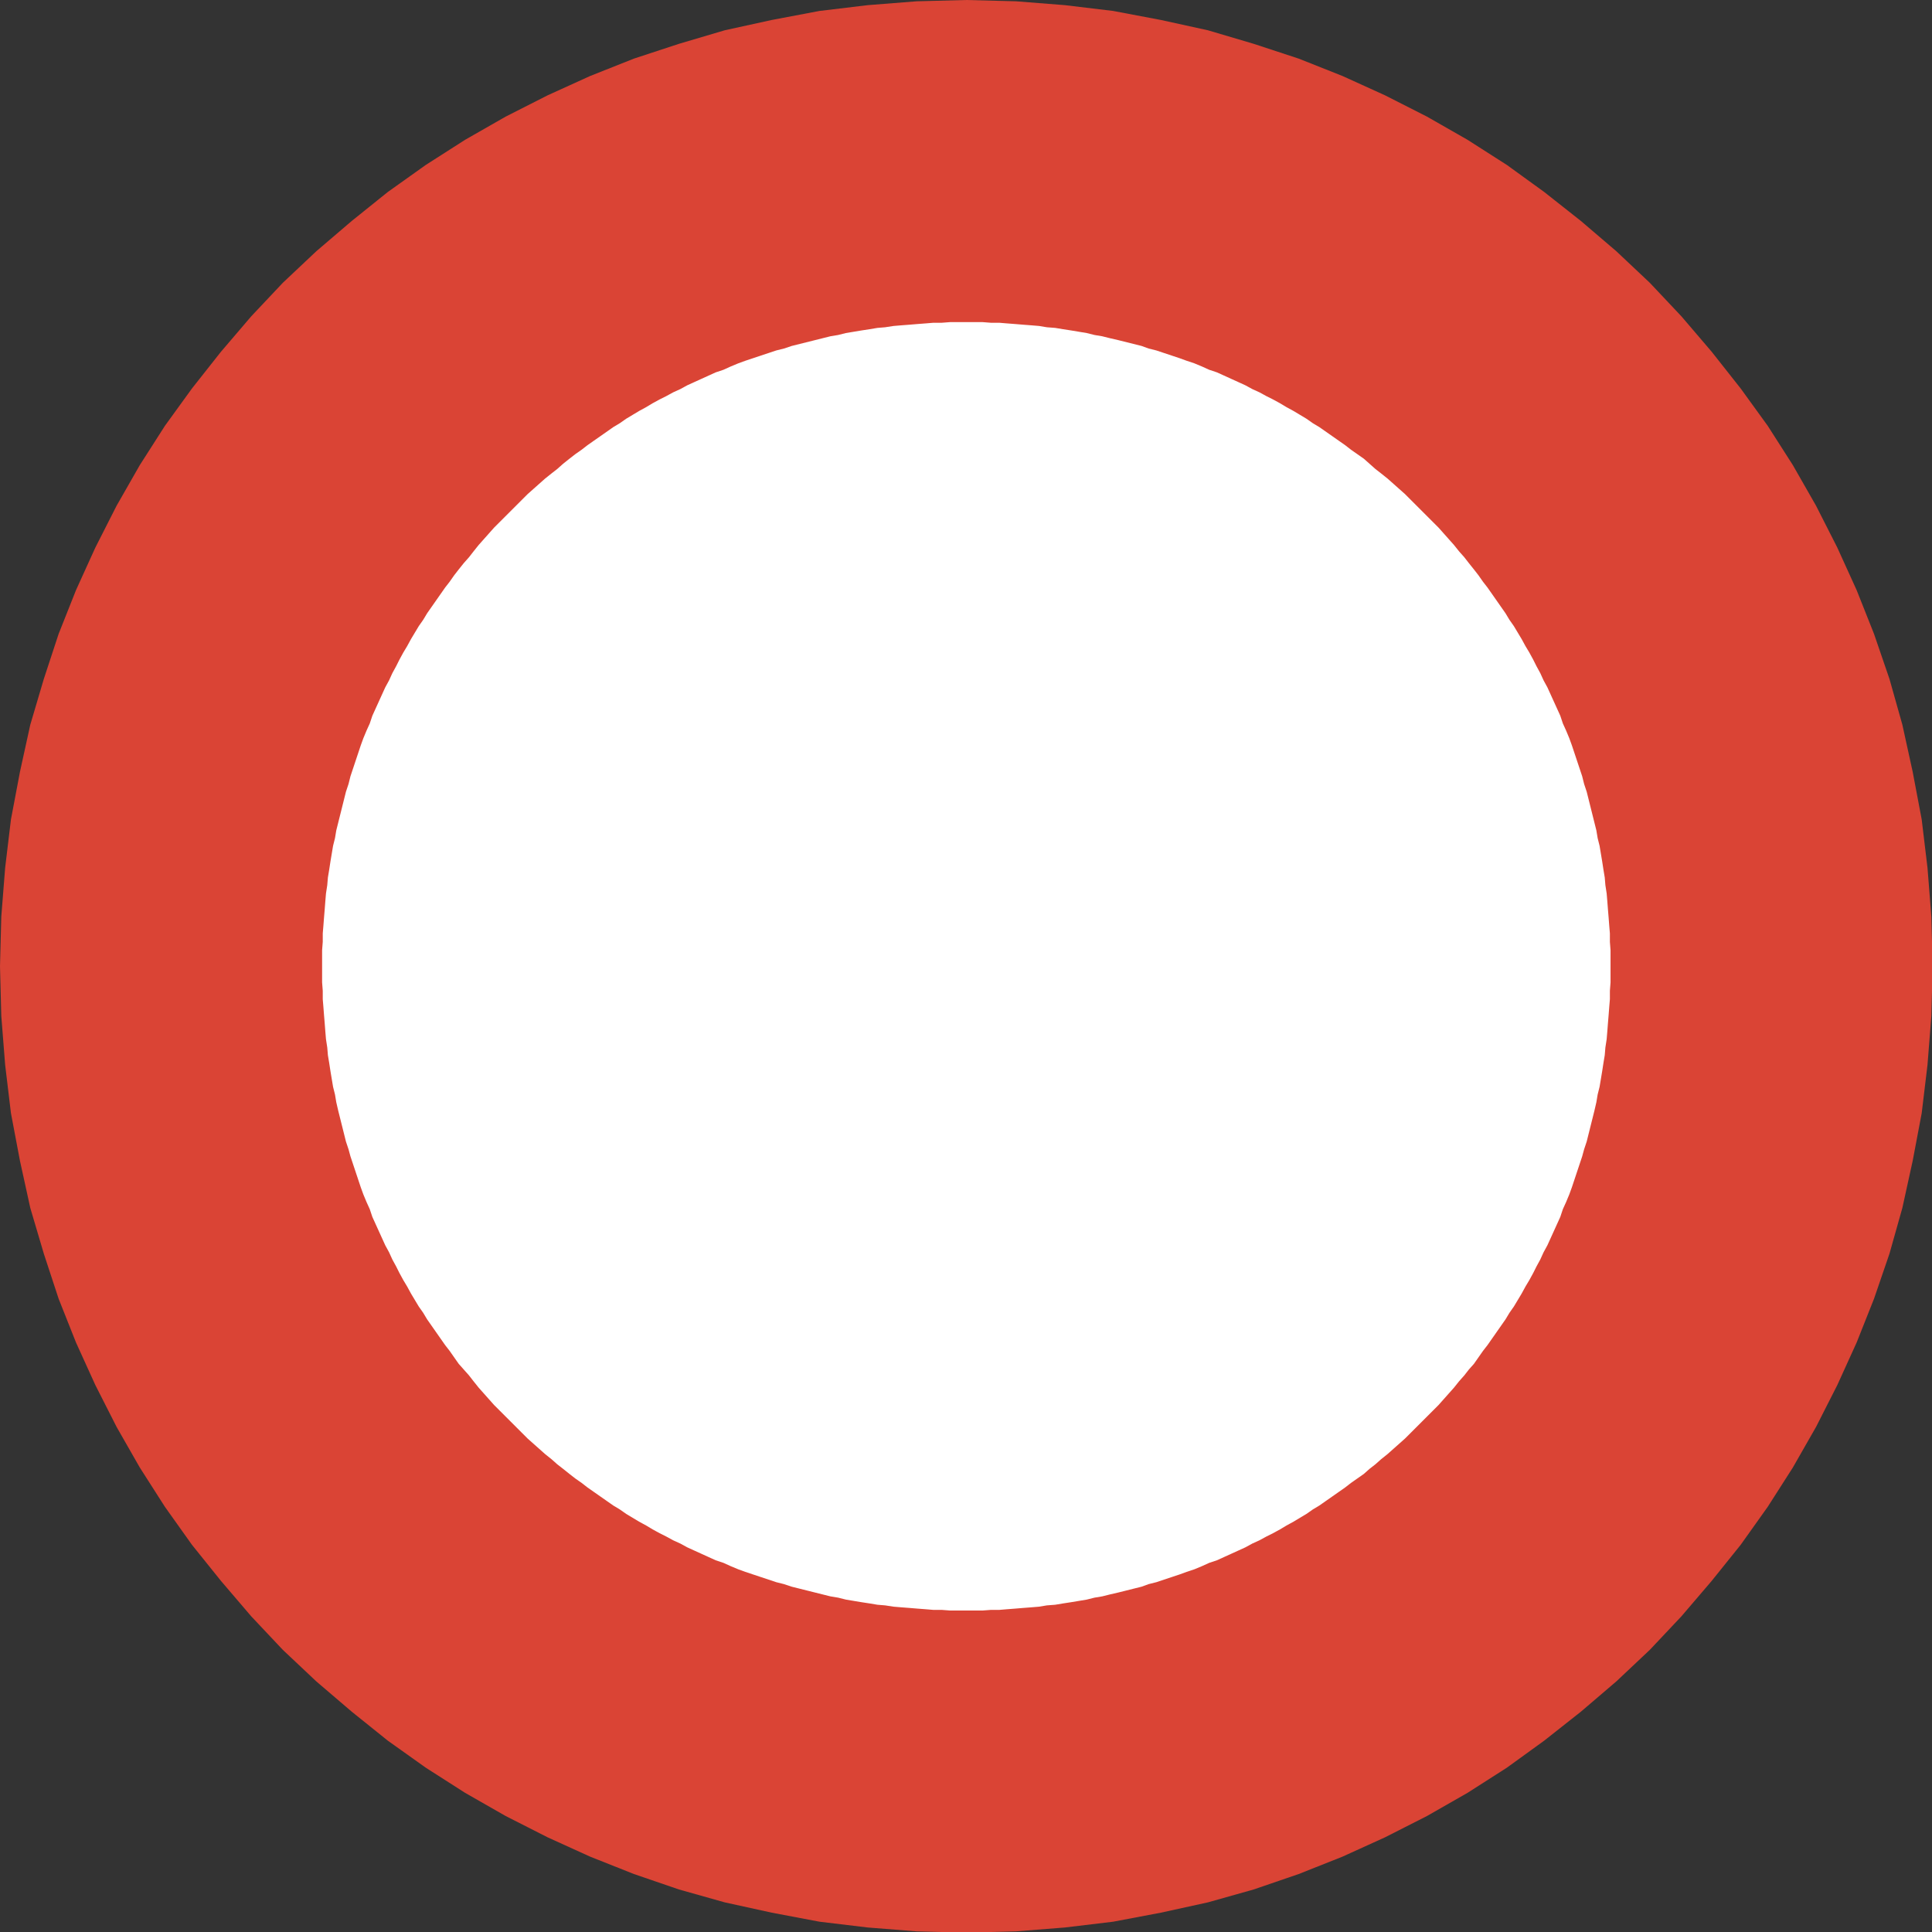 <?xml version="1.0" encoding="UTF-8"?>
<!DOCTYPE svg PUBLIC "-//W3C//DTD SVG 1.1//EN" "http://www.w3.org/Graphics/SVG/1.1/DTD/svg11.dtd">
<svg version="1.2" width="29.99mm" height="29.99mm" viewBox="9095 13408 2999 2999" preserveAspectRatio="xMidYMid" fill-rule="evenodd" stroke-width="28.222" stroke-linejoin="round" xmlns="http://www.w3.org/2000/svg" xmlns:ooo="http://xml.openoffice.org/svg/export" xmlns:xlink="http://www.w3.org/1999/xlink" xmlns:presentation="http://sun.com/xmlns/staroffice/presentation" xmlns:smil="http://www.w3.org/2001/SMIL20/" xmlns:anim="urn:oasis:names:tc:opendocument:xmlns:animation:1.0" xml:space="preserve">
 <rect x="9095" y="13408" width="2999" height="2999" fill="#333333" stroke="none"/>
 <defs class="ClipPathGroup">
  <clipPath id="presentation_clip_path" clipPathUnits="userSpaceOnUse">
   <rect x="9095" y="13408" width="2999" height="2999"/>
  </clipPath>
  <clipPath id="presentation_clip_path_shrink" clipPathUnits="userSpaceOnUse">
   <rect x="9097" y="13410" width="2994" height="2994"/>
  </clipPath>
 </defs>
 <defs class="TextShapeIndex">
  <g ooo:slide="id1" ooo:id-list="id3"/>
 </defs>
 <defs class="EmbeddedBulletChars">
  <g id="bullet-char-template-57356" transform="scale(0,-0)">
   <path d="M 580,1141 L 1163,571 580,0 -4,571 580,1141 Z"/>
  </g>
  <g id="bullet-char-template-57354" transform="scale(0,-0)">
   <path d="M 8,1128 L 1137,1128 1137,0 8,0 8,1128 Z"/>
  </g>
  <g id="bullet-char-template-10146" transform="scale(0,-0)">
   <path d="M 174,0 L 602,739 174,1481 1456,739 174,0 Z M 1358,739 L 309,1346 659,739 1358,739 Z"/>
  </g>
  <g id="bullet-char-template-10132" transform="scale(0,-0)">
   <path d="M 2015,739 L 1276,0 717,0 1260,543 174,543 174,936 1260,936 717,1481 1274,1481 2015,739 Z"/>
  </g>
  <g id="bullet-char-template-10007" transform="scale(0,-0)">
   <path d="M 0,-2 C -7,14 -16,27 -25,37 L 356,567 C 262,823 215,952 215,954 215,979 228,992 255,992 264,992 276,990 289,987 310,991 331,999 354,1012 L 381,999 492,748 772,1049 836,1024 860,1049 C 881,1039 901,1025 922,1006 886,937 835,863 770,784 769,783 710,716 594,584 L 774,223 C 774,196 753,168 711,139 L 727,119 C 717,90 699,76 672,76 641,76 570,178 457,381 L 164,-76 C 142,-110 111,-127 72,-127 30,-127 9,-110 8,-76 1,-67 -2,-52 -2,-32 -2,-23 -1,-13 0,-2 Z"/>
  </g>
  <g id="bullet-char-template-10004" transform="scale(0,-0)">
   <path d="M 285,-33 C 182,-33 111,30 74,156 52,228 41,333 41,471 41,549 55,616 82,672 116,743 169,778 240,778 293,778 328,747 346,684 L 369,508 C 377,444 397,411 428,410 L 1163,1116 C 1174,1127 1196,1133 1229,1133 1271,1133 1292,1118 1292,1087 L 1292,965 C 1292,929 1282,901 1262,881 L 442,47 C 390,-6 338,-33 285,-33 Z"/>
  </g>
  <g id="bullet-char-template-9679" transform="scale(0,-0)">
   <path d="M 813,0 C 632,0 489,54 383,161 276,268 223,411 223,592 223,773 276,916 383,1023 489,1130 632,1184 813,1184 992,1184 1136,1130 1245,1023 1353,916 1407,772 1407,592 1407,412 1353,268 1245,161 1136,54 992,0 813,0 Z"/>
  </g>
  <g id="bullet-char-template-8226" transform="scale(0,-0)">
   <path d="M 346,457 C 273,457 209,483 155,535 101,586 74,649 74,723 74,796 101,859 155,911 209,963 273,989 346,989 419,989 480,963 531,910 582,859 608,796 608,723 608,648 583,586 532,535 482,483 420,457 346,457 Z"/>
  </g>
  <g id="bullet-char-template-8211" transform="scale(0,-0)">
   <path d="M -4,459 L 1135,459 1135,606 -4,606 -4,459 Z"/>
  </g>
  <g id="bullet-char-template-61548" transform="scale(0,-0)">
   <path d="M 173,740 C 173,903 231,1043 346,1159 462,1274 601,1332 765,1332 928,1332 1067,1274 1183,1159 1299,1043 1357,903 1357,740 1357,577 1299,437 1183,322 1067,206 928,148 765,148 601,148 462,206 346,322 231,437 173,577 173,740 Z"/>
  </g>
 </defs>
 <defs class="TextEmbeddedBitmaps"/>
 <g class="SlideGroup">
  <g>
   <g id="container-id1">
    <g id="id1" class="Slide" clip-path="url(#presentation_clip_path)">
     <g class="Page">
      <g class="Graphic">
       <g id="id3">
        <rect class="BoundingBox" stroke="none" fill="none" x="9095" y="13408" width="3000" height="3000"/>
        <path fill="rgb(218,68,53)" stroke="none" d="M 10595,13408 L 10672,13410 10748,13416 10823,13425 10897,13439 10970,13455 11041,13476 11111,13499 11179,13526 11245,13556 11310,13589 11373,13625 11434,13664 11492,13706 11549,13751 11604,13798 11656,13847 11705,13899 11752,13954 11797,14011 11839,14069 11878,14130 11914,14193 11947,14258 11977,14324 12004,14392 12028,14462 12048,14533 12064,14606 12078,14680 12087,14755 12093,14831 12095,14908 12093,14985 12087,15061 12078,15136 12064,15210 12048,15283 12028,15354 12004,15424 11977,15492 11947,15558 11914,15623 11878,15686 11839,15747 11797,15806 11752,15862 11705,15917 11656,15969 11604,16018 11549,16065 11492,16110 11434,16152 11373,16191 11310,16227 11245,16260 11179,16290 11111,16317 11041,16341 10970,16361 10897,16377 10823,16391 10748,16400 10672,16406 10595,16408 10518,16406 10442,16400 10367,16391 10293,16377 10220,16361 10149,16341 10079,16317 10011,16290 9945,16260 9880,16227 9817,16191 9756,16152 9697,16110 9641,16065 9586,16018 9534,15969 9485,15917 9438,15862 9393,15806 9351,15747 9312,15686 9276,15623 9243,15558 9213,15492 9186,15424 9163,15354 9142,15283 9126,15210 9112,15136 9103,15061 9097,14985 9095,14908 9097,14831 9103,14755 9112,14680 9126,14606 9142,14533 9163,14462 9186,14392 9213,14324 9243,14258 9276,14193 9312,14130 9351,14069 9393,14011 9438,13954 9485,13899 9534,13847 9586,13798 9641,13751 9697,13706 9756,13664 9817,13625 9880,13589 9945,13556 10011,13526 10079,13499 10149,13476 10220,13455 10293,13439 10367,13425 10442,13416 10518,13410 10595,13408 Z"/>
        <path fill="rgb(255,255,255)" stroke="none" d="M 10595,13908 L 10608,13908 10620,13908 10633,13909 10646,13909 10658,13910 10671,13911 10683,13912 10696,13913 10708,13914 10720,13916 10733,13917 10745,13919 10758,13921 10770,13923 10782,13925 10794,13928 10806,13930 10818,13933 10831,13936 10843,13939 10855,13942 10867,13945 10878,13949 10890,13952 10902,13956 10914,13960 10926,13964 10937,13968 10949,13972 10961,13977 10972,13982 10984,13986 10995,13991 11006,13996 11017,14001 11028,14006 11039,14012 11050,14017 11061,14023 11071,14028 11082,14034 11092,14040 11103,14046 11113,14052 11123,14058 11133,14065 11143,14071 11153,14078 11163,14085 11173,14092 11183,14099 11192,14106 11202,14113 11212,14120 11221,14128 11230,14136 11239,14143 11249,14151 11258,14159 11267,14167 11276,14175 11285,14184 11293,14192 11302,14201 11311,14210 11319,14218 11328,14227 11336,14236 11344,14245 11352,14254 11360,14264 11368,14273 11375,14282 11383,14292 11390,14301 11397,14311 11404,14320 11411,14330 11418,14340 11425,14350 11432,14360 11438,14370 11445,14380 11451,14390 11457,14400 11463,14411 11469,14421 11475,14432 11480,14442 11486,14453 11491,14464 11497,14475 11502,14486 11507,14497 11512,14508 11517,14519 11521,14531 11526,14542 11531,14554 11535,14565 11539,14577 11543,14589 11547,14601 11551,14613 11554,14625 11558,14637 11561,14649 11564,14661 11567,14673 11570,14685 11573,14697 11575,14709 11578,14721 11580,14733 11582,14745 11584,14758 11586,14770 11587,14782 11589,14795 11590,14807 11591,14820 11592,14832 11593,14845 11594,14857 11594,14870 11595,14883 11595,14895 11595,14908 11595,14921 11595,14933 11594,14946 11594,14959 11593,14971 11592,14984 11591,14996 11590,15009 11589,15021 11587,15034 11586,15046 11584,15058 11582,15071 11580,15083 11578,15095 11575,15107 11573,15119 11570,15132 11567,15144 11564,15156 11561,15168 11558,15180 11554,15192 11551,15203 11547,15215 11543,15227 11539,15239 11535,15251 11531,15262 11526,15274 11521,15285 11517,15297 11512,15308 11507,15319 11502,15330 11497,15341 11491,15352 11486,15363 11480,15374 11475,15384 11469,15395 11463,15405 11457,15416 11451,15426 11445,15436 11438,15446 11432,15456 11425,15466 11418,15476 11411,15486 11404,15496 11397,15505 11390,15515 11383,15525 11375,15534 11368,15543 11360,15552 11352,15562 11344,15571 11336,15580 11328,15589 11319,15598 11311,15606 11302,15615 11293,15624 11285,15632 11276,15641 11267,15649 11258,15657 11249,15665 11239,15673 11230,15681 11221,15688 11212,15696 11202,15703 11192,15710 11183,15717 11173,15724 11163,15731 11153,15738 11143,15745 11133,15751 11123,15758 11113,15764 11103,15770 11092,15776 11082,15782 11071,15788 11061,15793 11050,15799 11039,15804 11028,15810 11017,15815 11006,15820 10995,15825 10984,15830 10972,15834 10961,15839 10949,15844 10937,15848 10926,15852 10914,15856 10902,15860 10890,15864 10878,15867 10867,15871 10855,15874 10843,15877 10831,15880 10818,15883 10806,15886 10794,15888 10782,15891 10770,15893 10758,15895 10745,15897 10733,15899 10720,15900 10708,15902 10696,15903 10683,15904 10671,15905 10658,15906 10646,15907 10633,15907 10620,15908 10608,15908 10595,15908 10582,15908 10570,15908 10557,15907 10544,15907 10532,15906 10519,15905 10507,15904 10494,15903 10482,15902 10469,15900 10457,15899 10445,15897 10432,15895 10420,15893 10408,15891 10396,15888 10384,15886 10372,15883 10360,15880 10348,15877 10336,15874 10324,15871 10312,15867 10300,15864 10288,15860 10276,15856 10264,15852 10252,15848 10241,15844 10229,15839 10218,15834 10206,15830 10195,15825 10184,15820 10173,15815 10162,15810 10151,15804 10140,15799 10129,15793 10119,15788 10108,15782 10098,15776 10087,15770 10077,15764 10067,15758 10057,15751 10047,15745 10037,15738 10027,15731 10017,15724 10007,15717 9998,15710 9988,15703 9979,15696 9969,15688 9960,15681 9951,15673 9941,15665 9932,15657 9923,15649 9914,15641 9905,15632 9897,15624 9888,15615 9879,15606 9871,15598 9862,15589 9854,15580 9846,15571 9838,15562 9830,15552 9823,15543 9815,15534 9807,15525 9800,15515 9793,15505 9786,15496 9779,15486 9772,15476 9765,15466 9758,15456 9752,15446 9745,15436 9739,15426 9733,15416 9727,15405 9721,15395 9715,15384 9710,15374 9704,15363 9699,15352 9693,15341 9688,15330 9683,15319 9678,15308 9673,15297 9669,15285 9664,15274 9659,15262 9655,15251 9651,15239 9647,15227 9643,15215 9639,15203 9636,15192 9632,15180 9629,15168 9626,15156 9623,15144 9620,15132 9617,15119 9615,15107 9612,15095 9610,15083 9608,15071 9606,15058 9604,15046 9603,15034 9601,15021 9600,15009 9599,14996 9598,14984 9597,14971 9596,14959 9596,14946 9595,14933 9595,14921 9595,14908 9595,14895 9595,14883 9596,14870 9596,14857 9597,14845 9598,14832 9599,14820 9600,14807 9601,14795 9603,14782 9604,14770 9606,14758 9608,14745 9610,14733 9612,14721 9615,14709 9617,14697 9620,14685 9623,14673 9626,14661 9629,14649 9632,14637 9636,14625 9639,14613 9643,14601 9647,14589 9651,14577 9655,14565 9659,14554 9664,14542 9669,14531 9673,14519 9678,14508 9683,14497 9688,14486 9693,14475 9699,14464 9704,14453 9710,14442 9715,14432 9721,14421 9727,14411 9733,14400 9739,14390 9745,14380 9752,14370 9758,14360 9765,14350 9772,14340 9779,14330 9786,14320 9793,14311 9800,14301 9807,14292 9815,14282 9823,14273 9830,14264 9838,14254 9846,14245 9854,14236 9862,14227 9871,14218 9879,14210 9888,14201 9897,14192 9905,14184 9914,14175 9923,14167 9932,14159 9941,14151 9951,14143 9960,14136 9969,14128 9979,14120 9988,14113 9998,14106 10007,14099 10017,14092 10027,14085 10037,14078 10047,14071 10057,14065 10067,14058 10077,14052 10087,14046 10098,14040 10108,14034 10119,14028 10129,14023 10140,14017 10151,14012 10162,14006 10173,14001 10184,13996 10195,13991 10206,13986 10218,13982 10229,13977 10241,13972 10252,13968 10264,13964 10276,13960 10288,13956 10300,13952 10312,13949 10324,13945 10336,13942 10348,13939 10360,13936 10372,13933 10384,13930 10396,13928 10408,13925 10420,13923 10432,13921 10445,13919 10457,13917 10469,13916 10482,13914 10494,13913 10507,13912 10519,13911 10532,13910 10544,13909 10557,13909 10570,13908 10582,13908 10595,13908 Z"/>
       </g>
      </g>
     </g>
    </g>
   </g>
  </g>
 </g>
</svg>